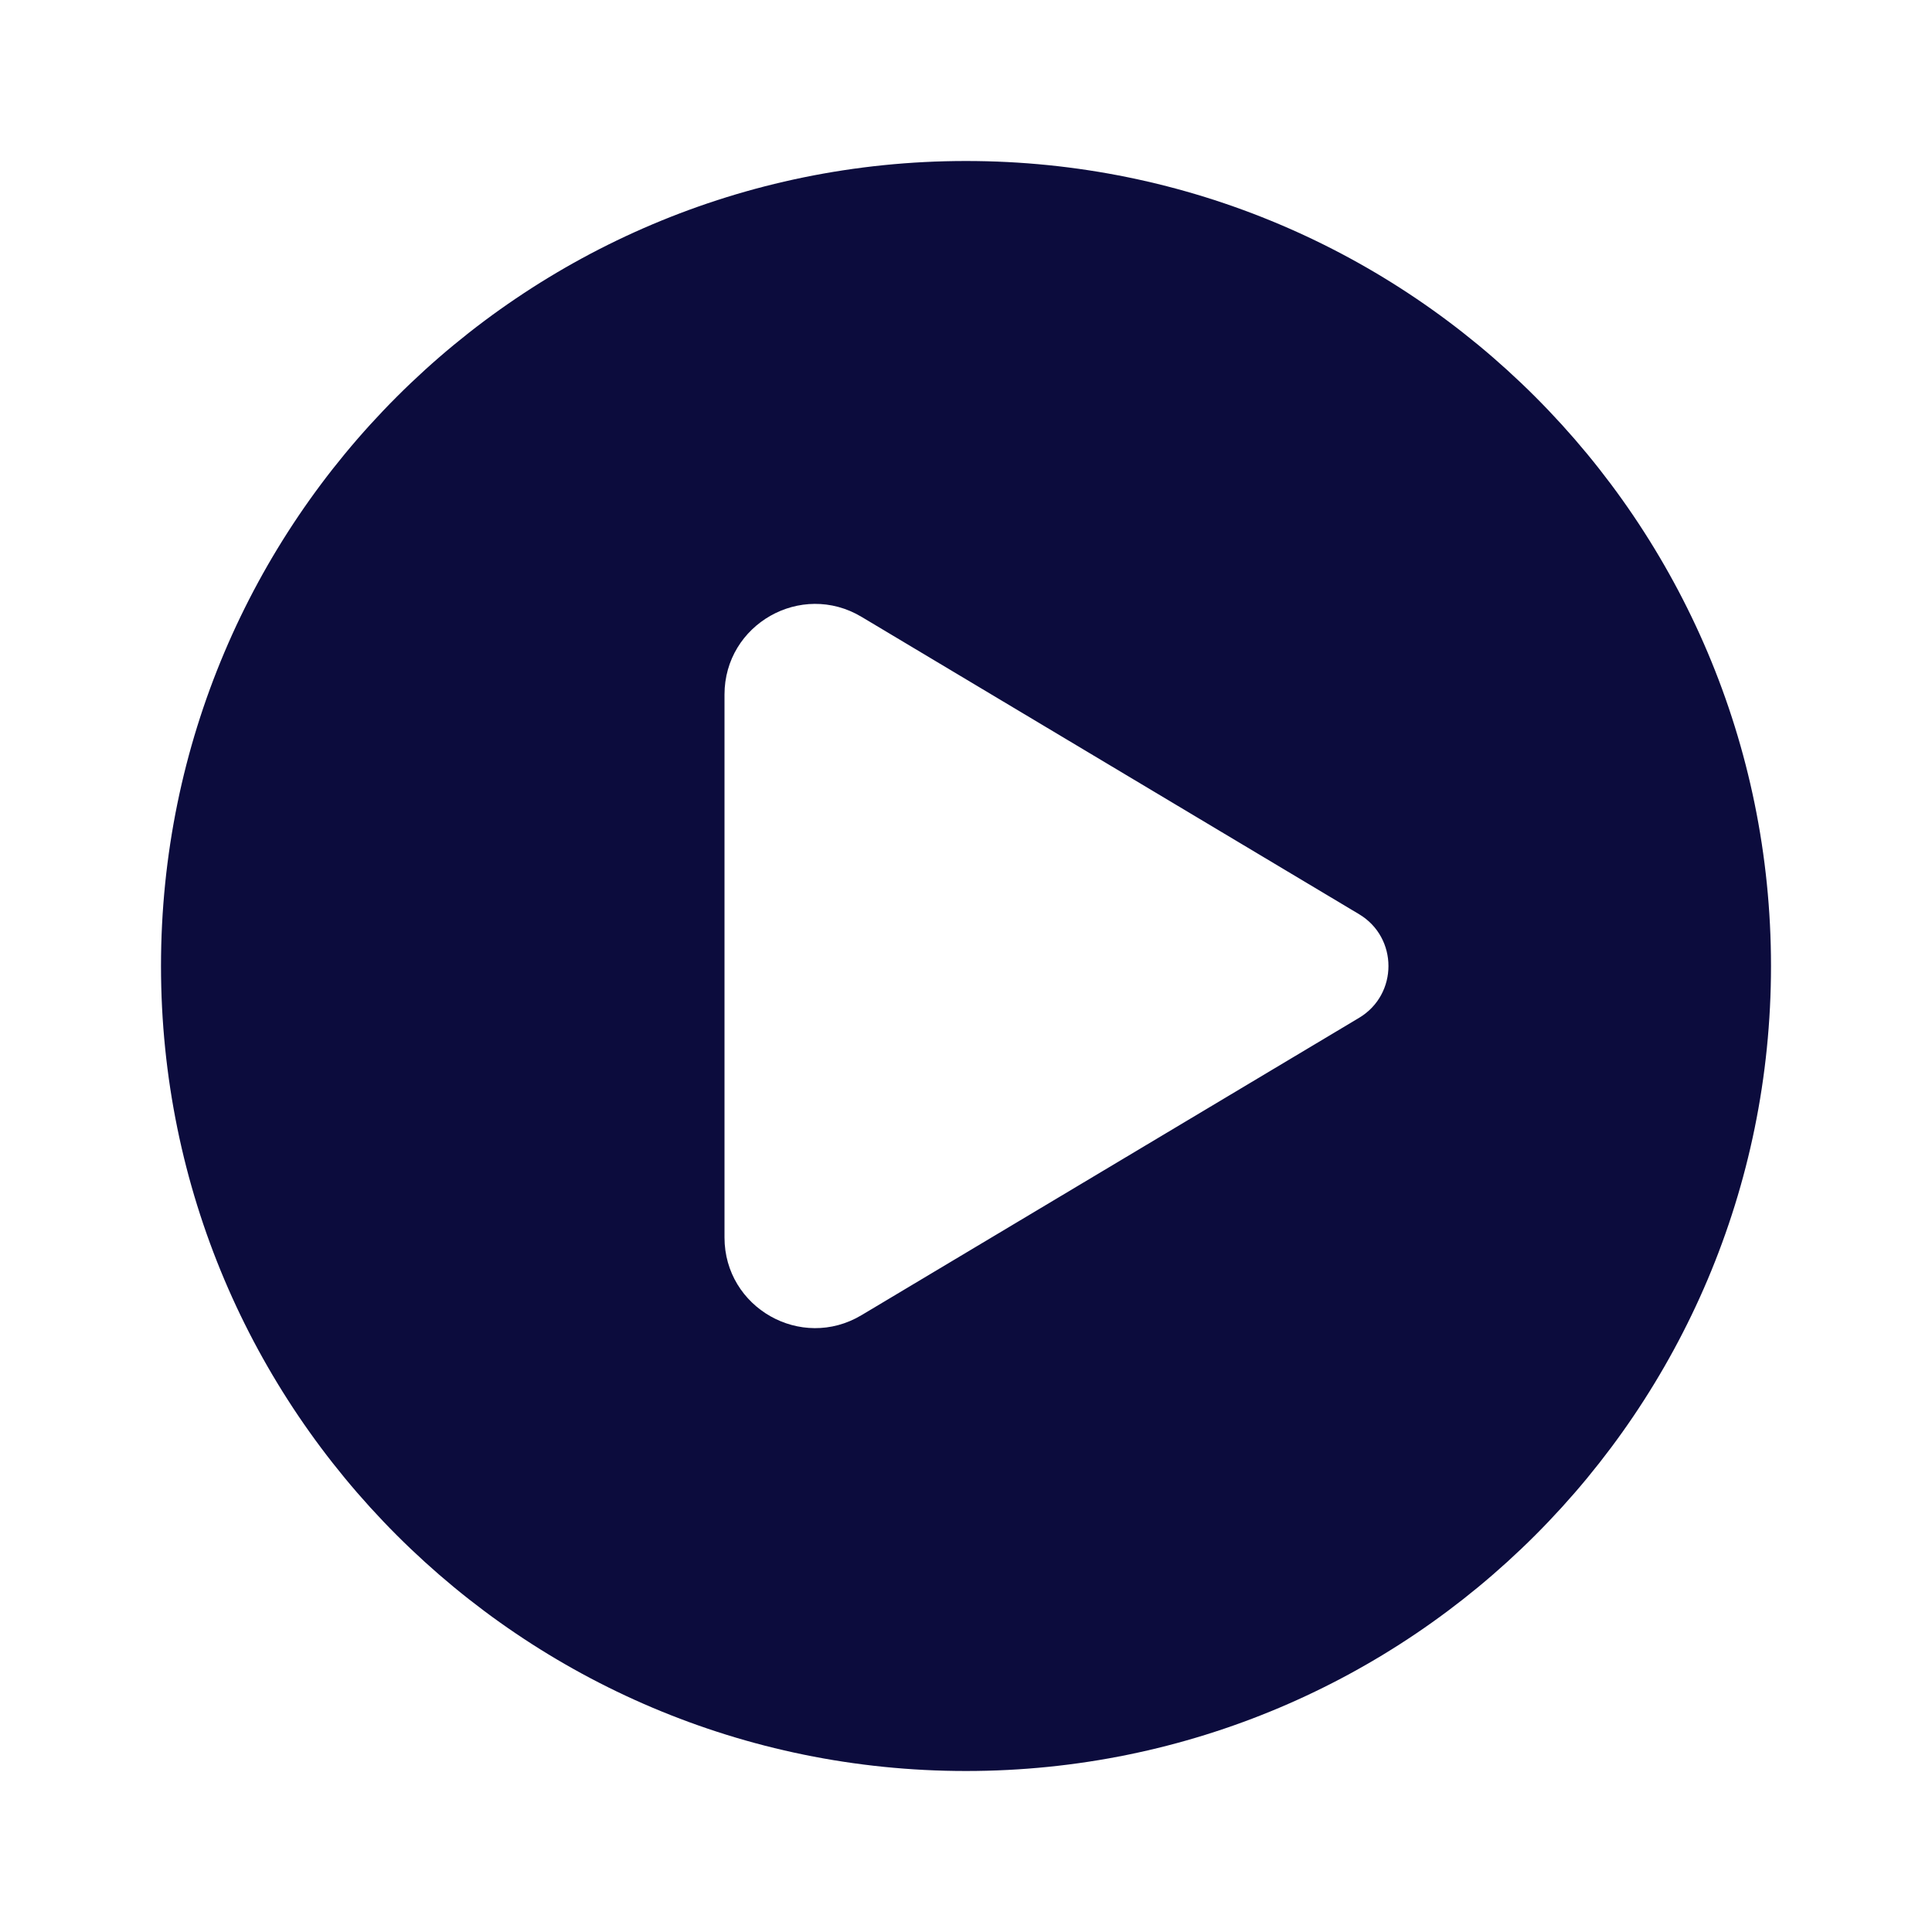 <svg width="48" height="48" viewBox="0 0 48 48" fill="none" xmlns="http://www.w3.org/2000/svg">
<path d="M24 44C35.046 44 44 35.046 44 24C44 12.954 35.046 4 24 4C12.954 4 4 12.954 4 24C4 35.046 12.954 44 24 44ZM33.766 22.713C34.739 23.295 34.739 24.706 33.766 25.288L21.404 32.675C19.904 33.572 18 32.491 18 30.744V17.257C18 15.51 19.904 14.429 21.404 15.325L33.766 22.713Z" fill="#0C0C3D"/>
</svg>
